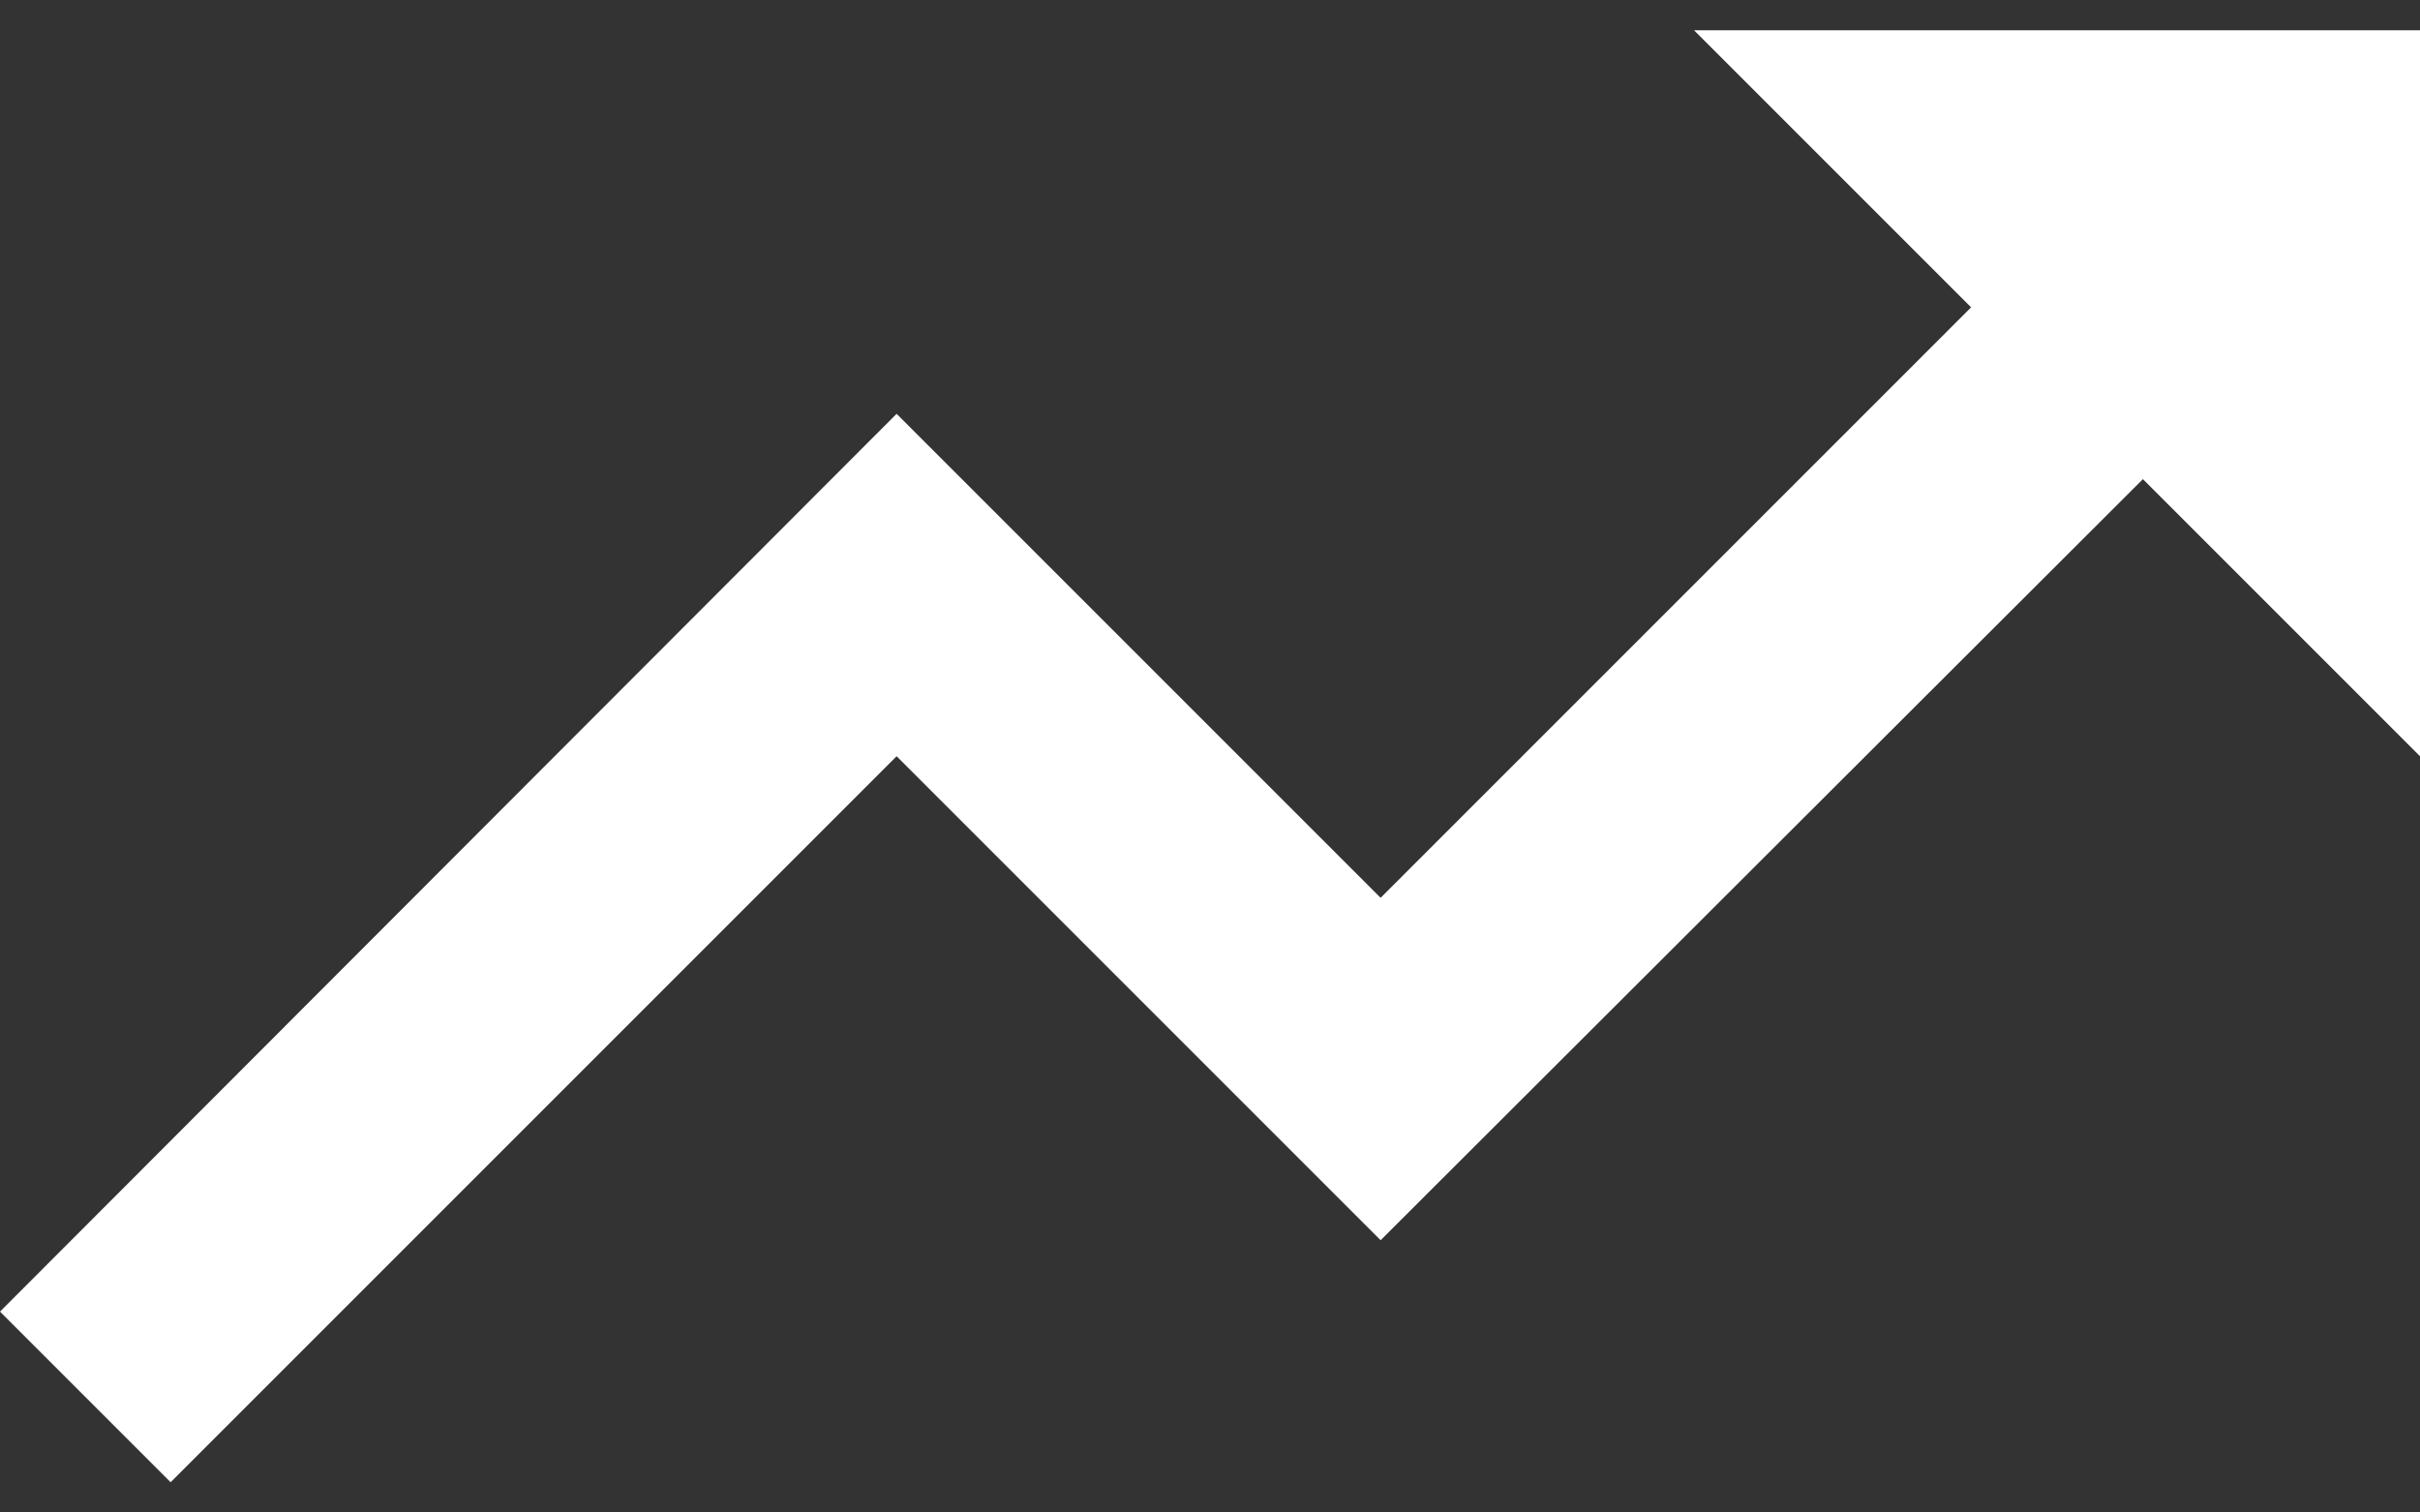 <svg width="16" height="10" viewBox="0 0 16 10" fill="none" xmlns="http://www.w3.org/2000/svg">
    <rect x="0" y="0" width="16" height="10" fill="#333333" stroke="none"/>
    <path d="M11.2 0.2L13.032 2.032L9.128 5.936L5.928 2.736L0 8.672L1.128 9.8L5.928 5L9.128 8.2L14.168 3.168L16 5V0.2H11.2Z" fill="white"/>
</svg>
